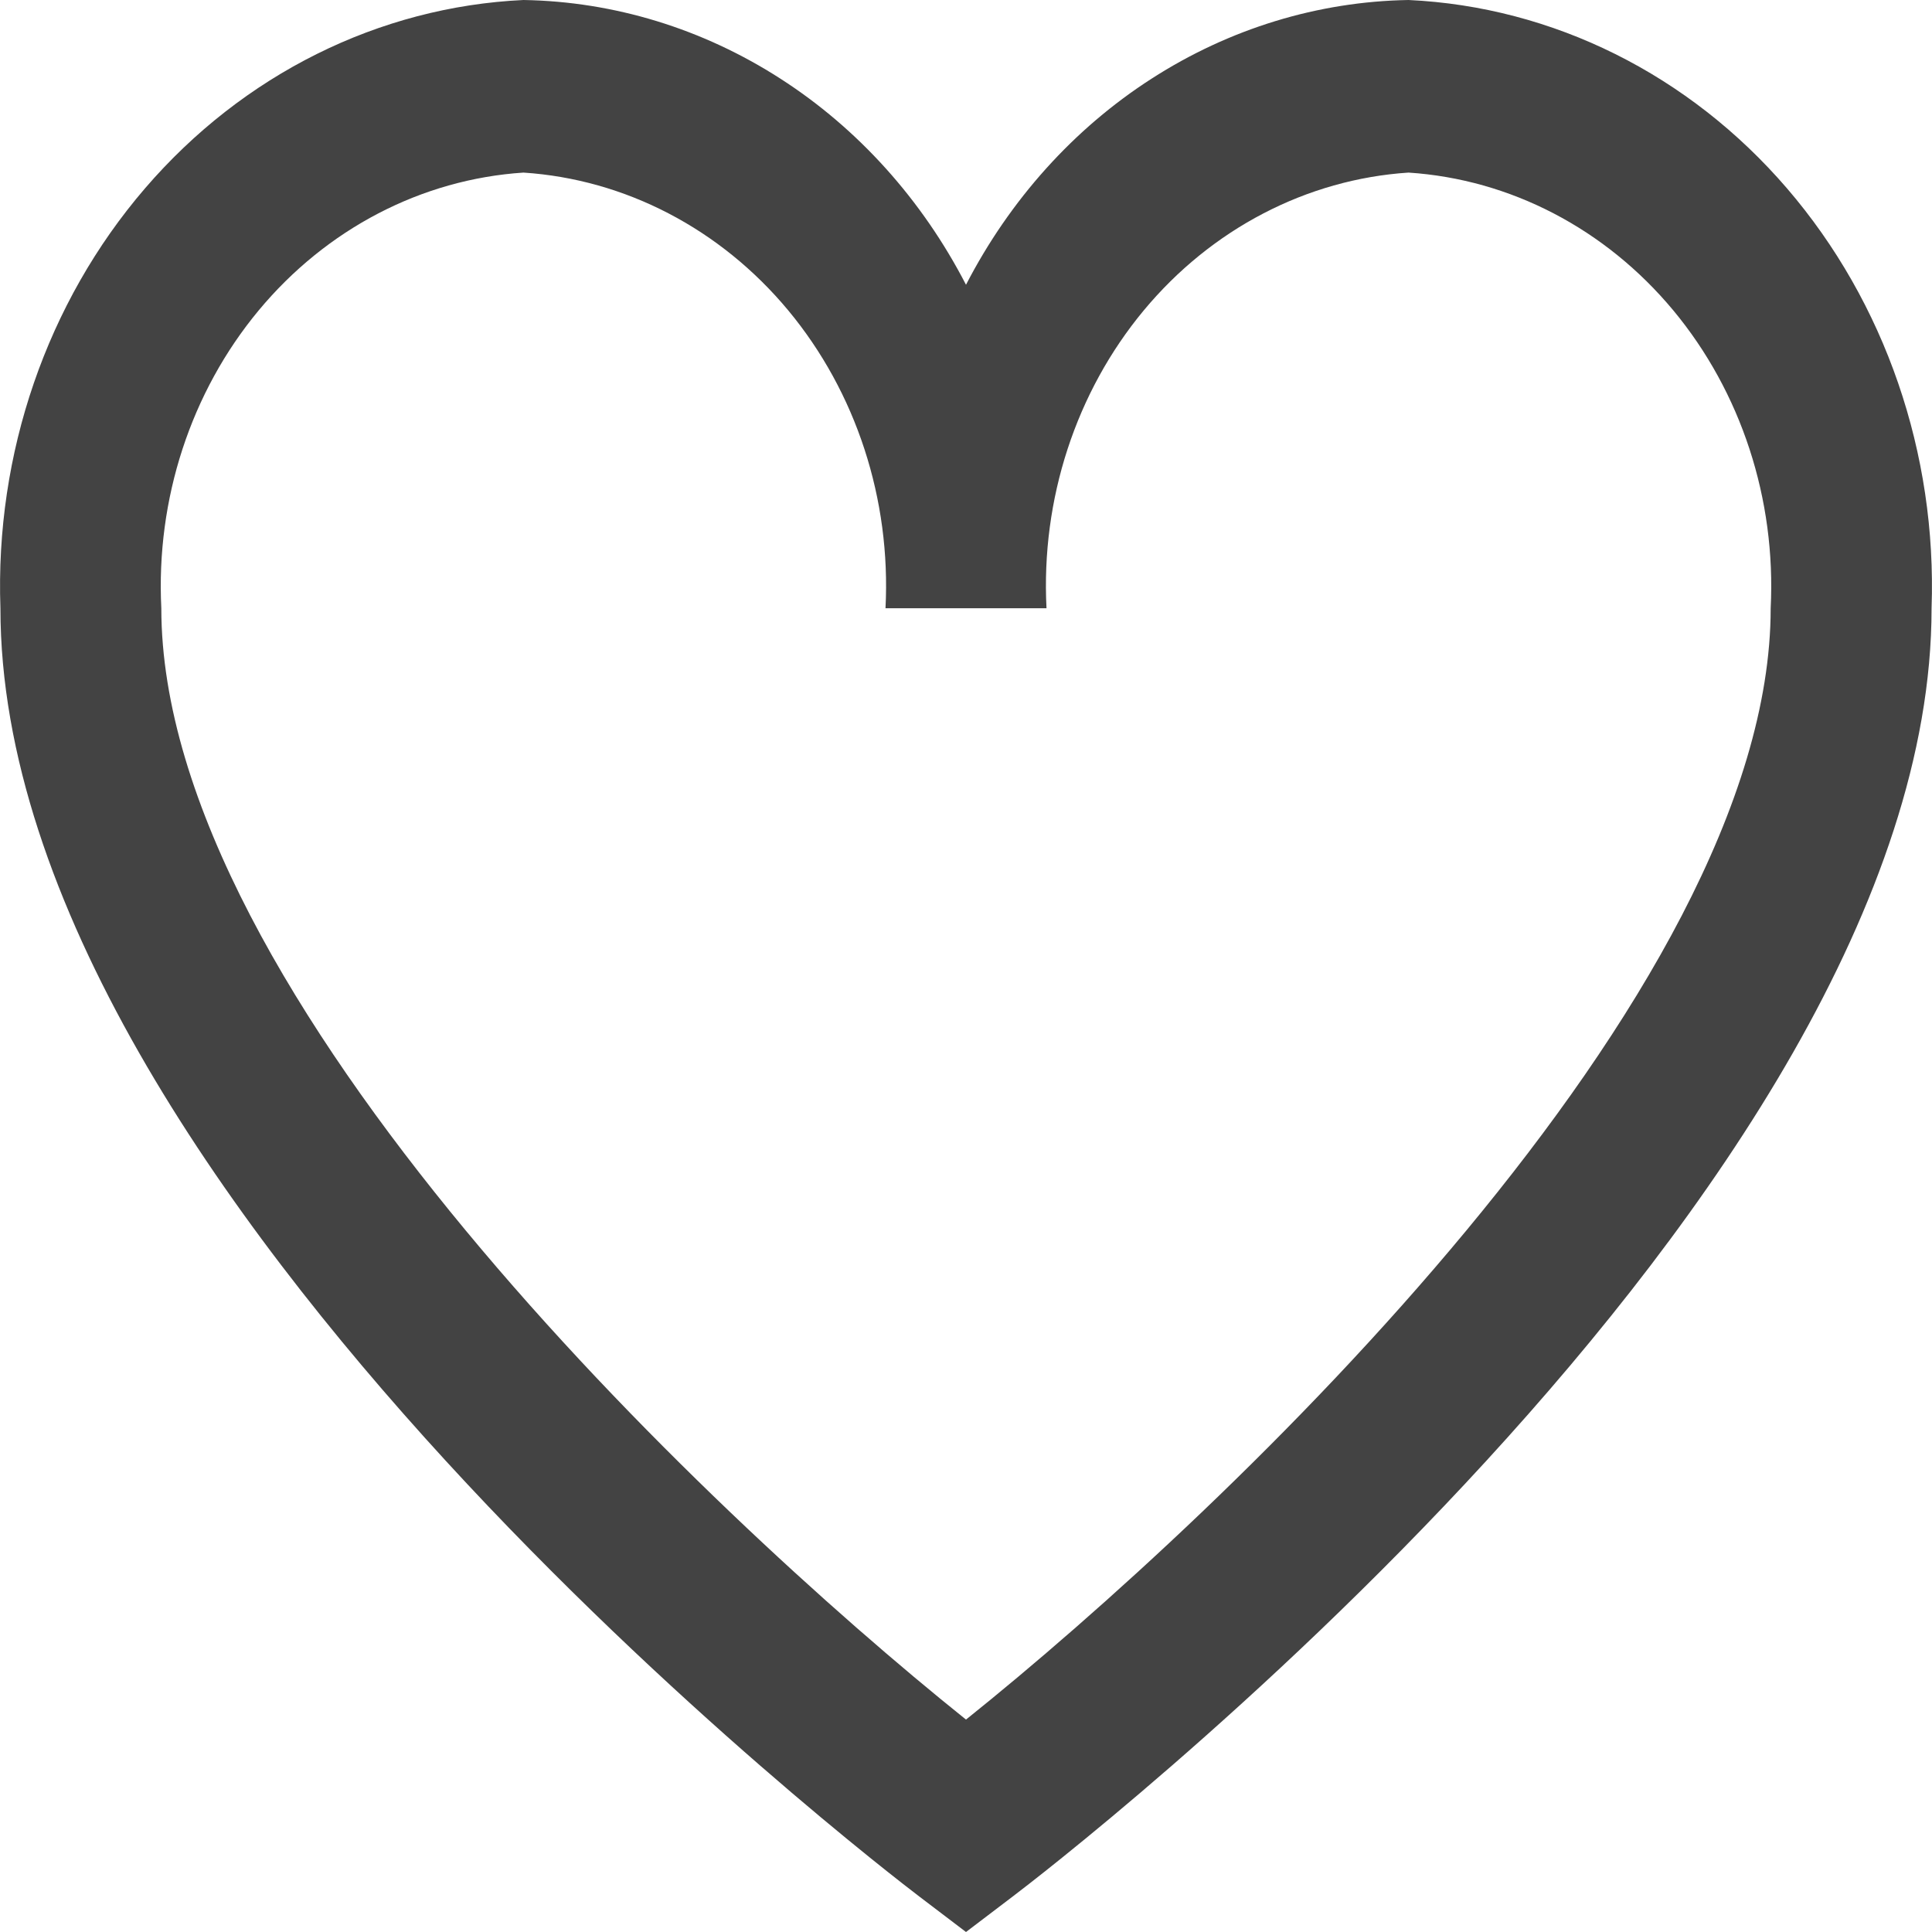 <svg width="18" height="18" viewBox="0 0 18 18" fill="none" xmlns="http://www.w3.org/2000/svg">
<path d="M13.123 0C12.279 0.014 11.453 0.267 10.729 0.733C10.005 1.198 9.409 1.861 9 2.653C8.591 1.861 7.995 1.198 7.271 0.733C6.547 0.267 5.721 0.014 4.877 0C3.531 0.063 2.263 0.694 1.35 1.756C0.437 2.818 -0.047 4.224 0.004 5.667C0.004 11.114 8.217 17.404 8.567 17.671L9 18L9.433 17.671C9.783 17.406 17.996 11.114 17.996 5.667C18.047 4.224 17.563 2.818 16.65 1.756C15.737 0.694 14.469 0.063 13.123 0ZM9 16.021C6.561 14.067 1.503 9.268 1.503 5.667C1.452 4.65 1.778 3.653 2.41 2.892C3.042 2.132 3.928 1.67 4.877 1.608C5.825 1.67 6.712 2.132 7.344 2.892C7.976 3.653 8.302 4.65 8.25 5.667H9.75C9.698 4.65 10.024 3.653 10.656 2.892C11.288 2.132 12.175 1.67 13.123 1.608C14.072 1.67 14.958 2.132 15.59 2.892C16.222 3.653 16.548 4.65 16.497 5.667C16.497 9.27 11.439 14.067 9 16.021Z" fill="#434343"/>
</svg>
